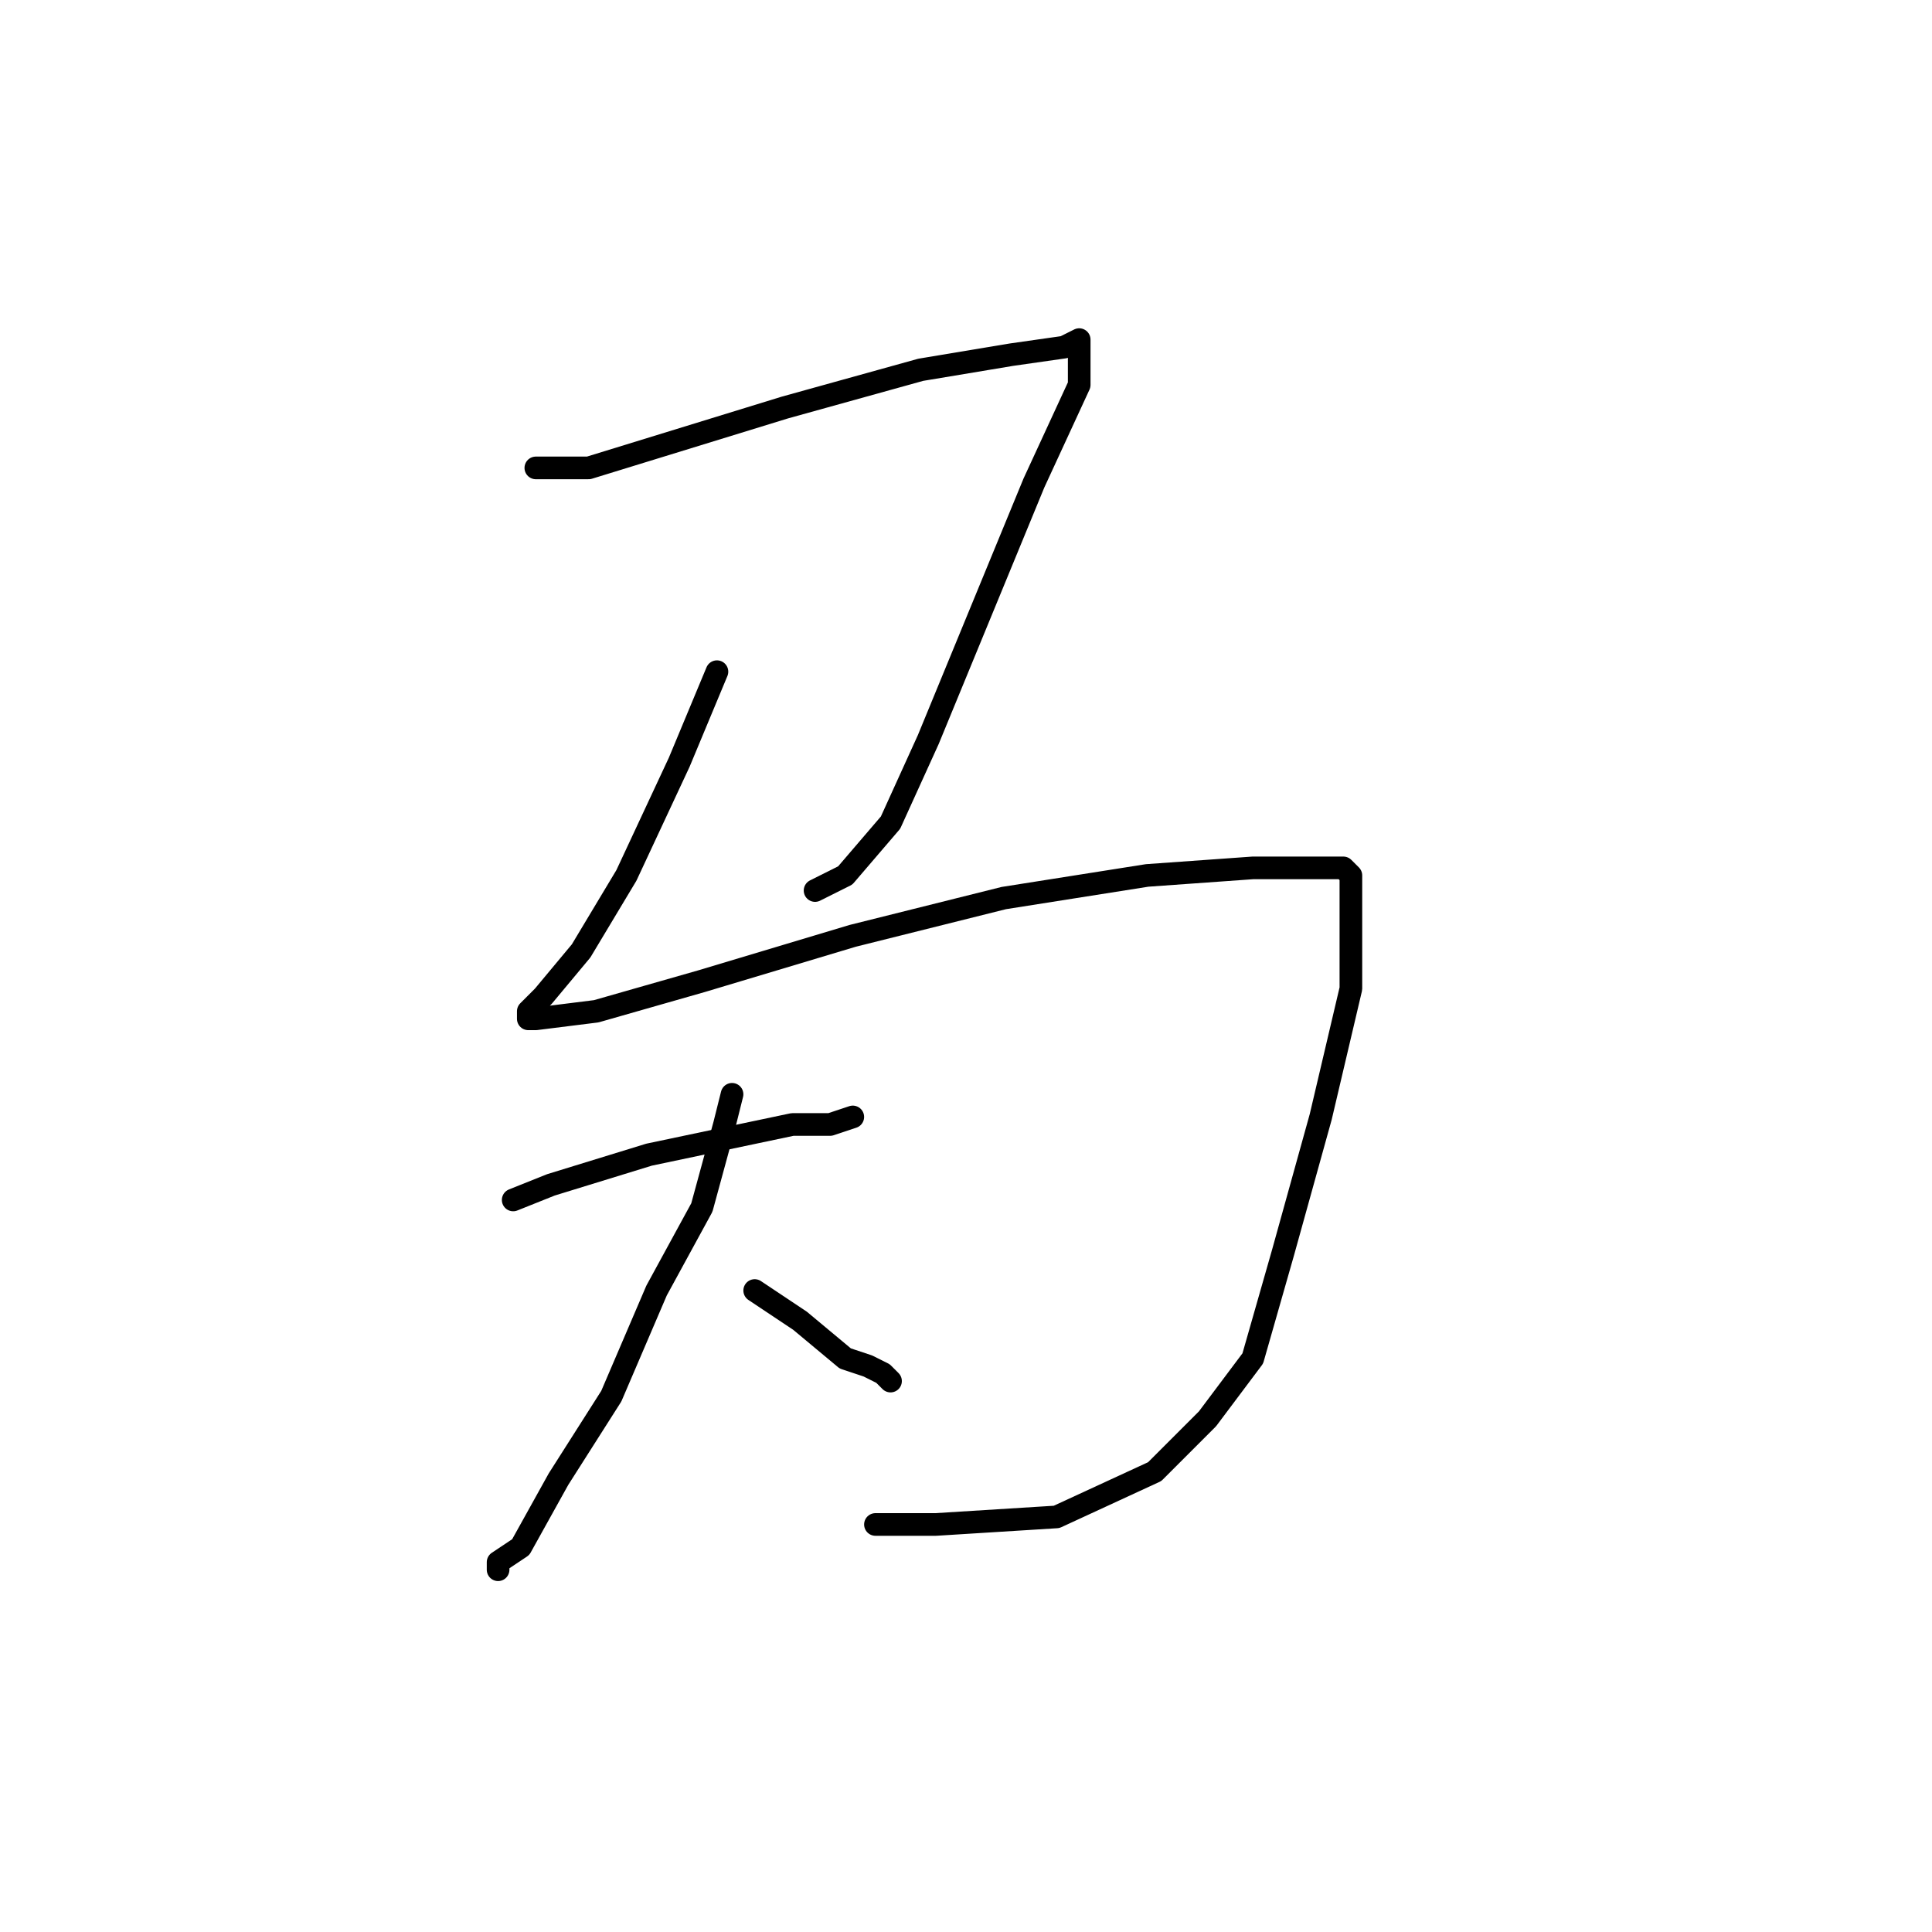 <?xml version="1.0" standalone="no"?>
    <svg width="256" height="256" xmlns="http://www.w3.org/2000/svg" version="1.1">
    <polyline stroke="black" stroke-width="3" stroke-linecap="round" fill="transparent" stroke-linejoin="round" points="71 62 78 62 104 54 122 49 134 47 141 46 143 45 143 51 137 64 130 81 123 98 118 109 112 116 108 118 108 118 " />
        <polyline stroke="black" stroke-width="3" stroke-linecap="round" fill="transparent" stroke-linejoin="round" points="95 89 90 101 83 116 77 126 72 132 70 134 70 135 71 135 79 134 93 130 113 124 133 119 152 116 166 115 175 115 178 115 179 116 179 120 179 131 175 148 170 166 166 180 160 188 153 195 140 201 124 202 116 202 116 202 " />
        <polyline stroke="black" stroke-width="3" stroke-linecap="round" fill="transparent" stroke-linejoin="round" points="68 159 73 157 86 153 105 149 110 149 113 148 113 148 " />
        <polyline stroke="black" stroke-width="3" stroke-linecap="round" fill="transparent" stroke-linejoin="round" points="97 145 96 149 93 160 87 171 81 185 74 196 69 205 66 207 66 208 66 208 " />
        <polyline stroke="black" stroke-width="3" stroke-linecap="round" fill="transparent" stroke-linejoin="round" points="100 171 106 175 112 180 115 181 117 182 118 183 118 183 " />
        </svg>